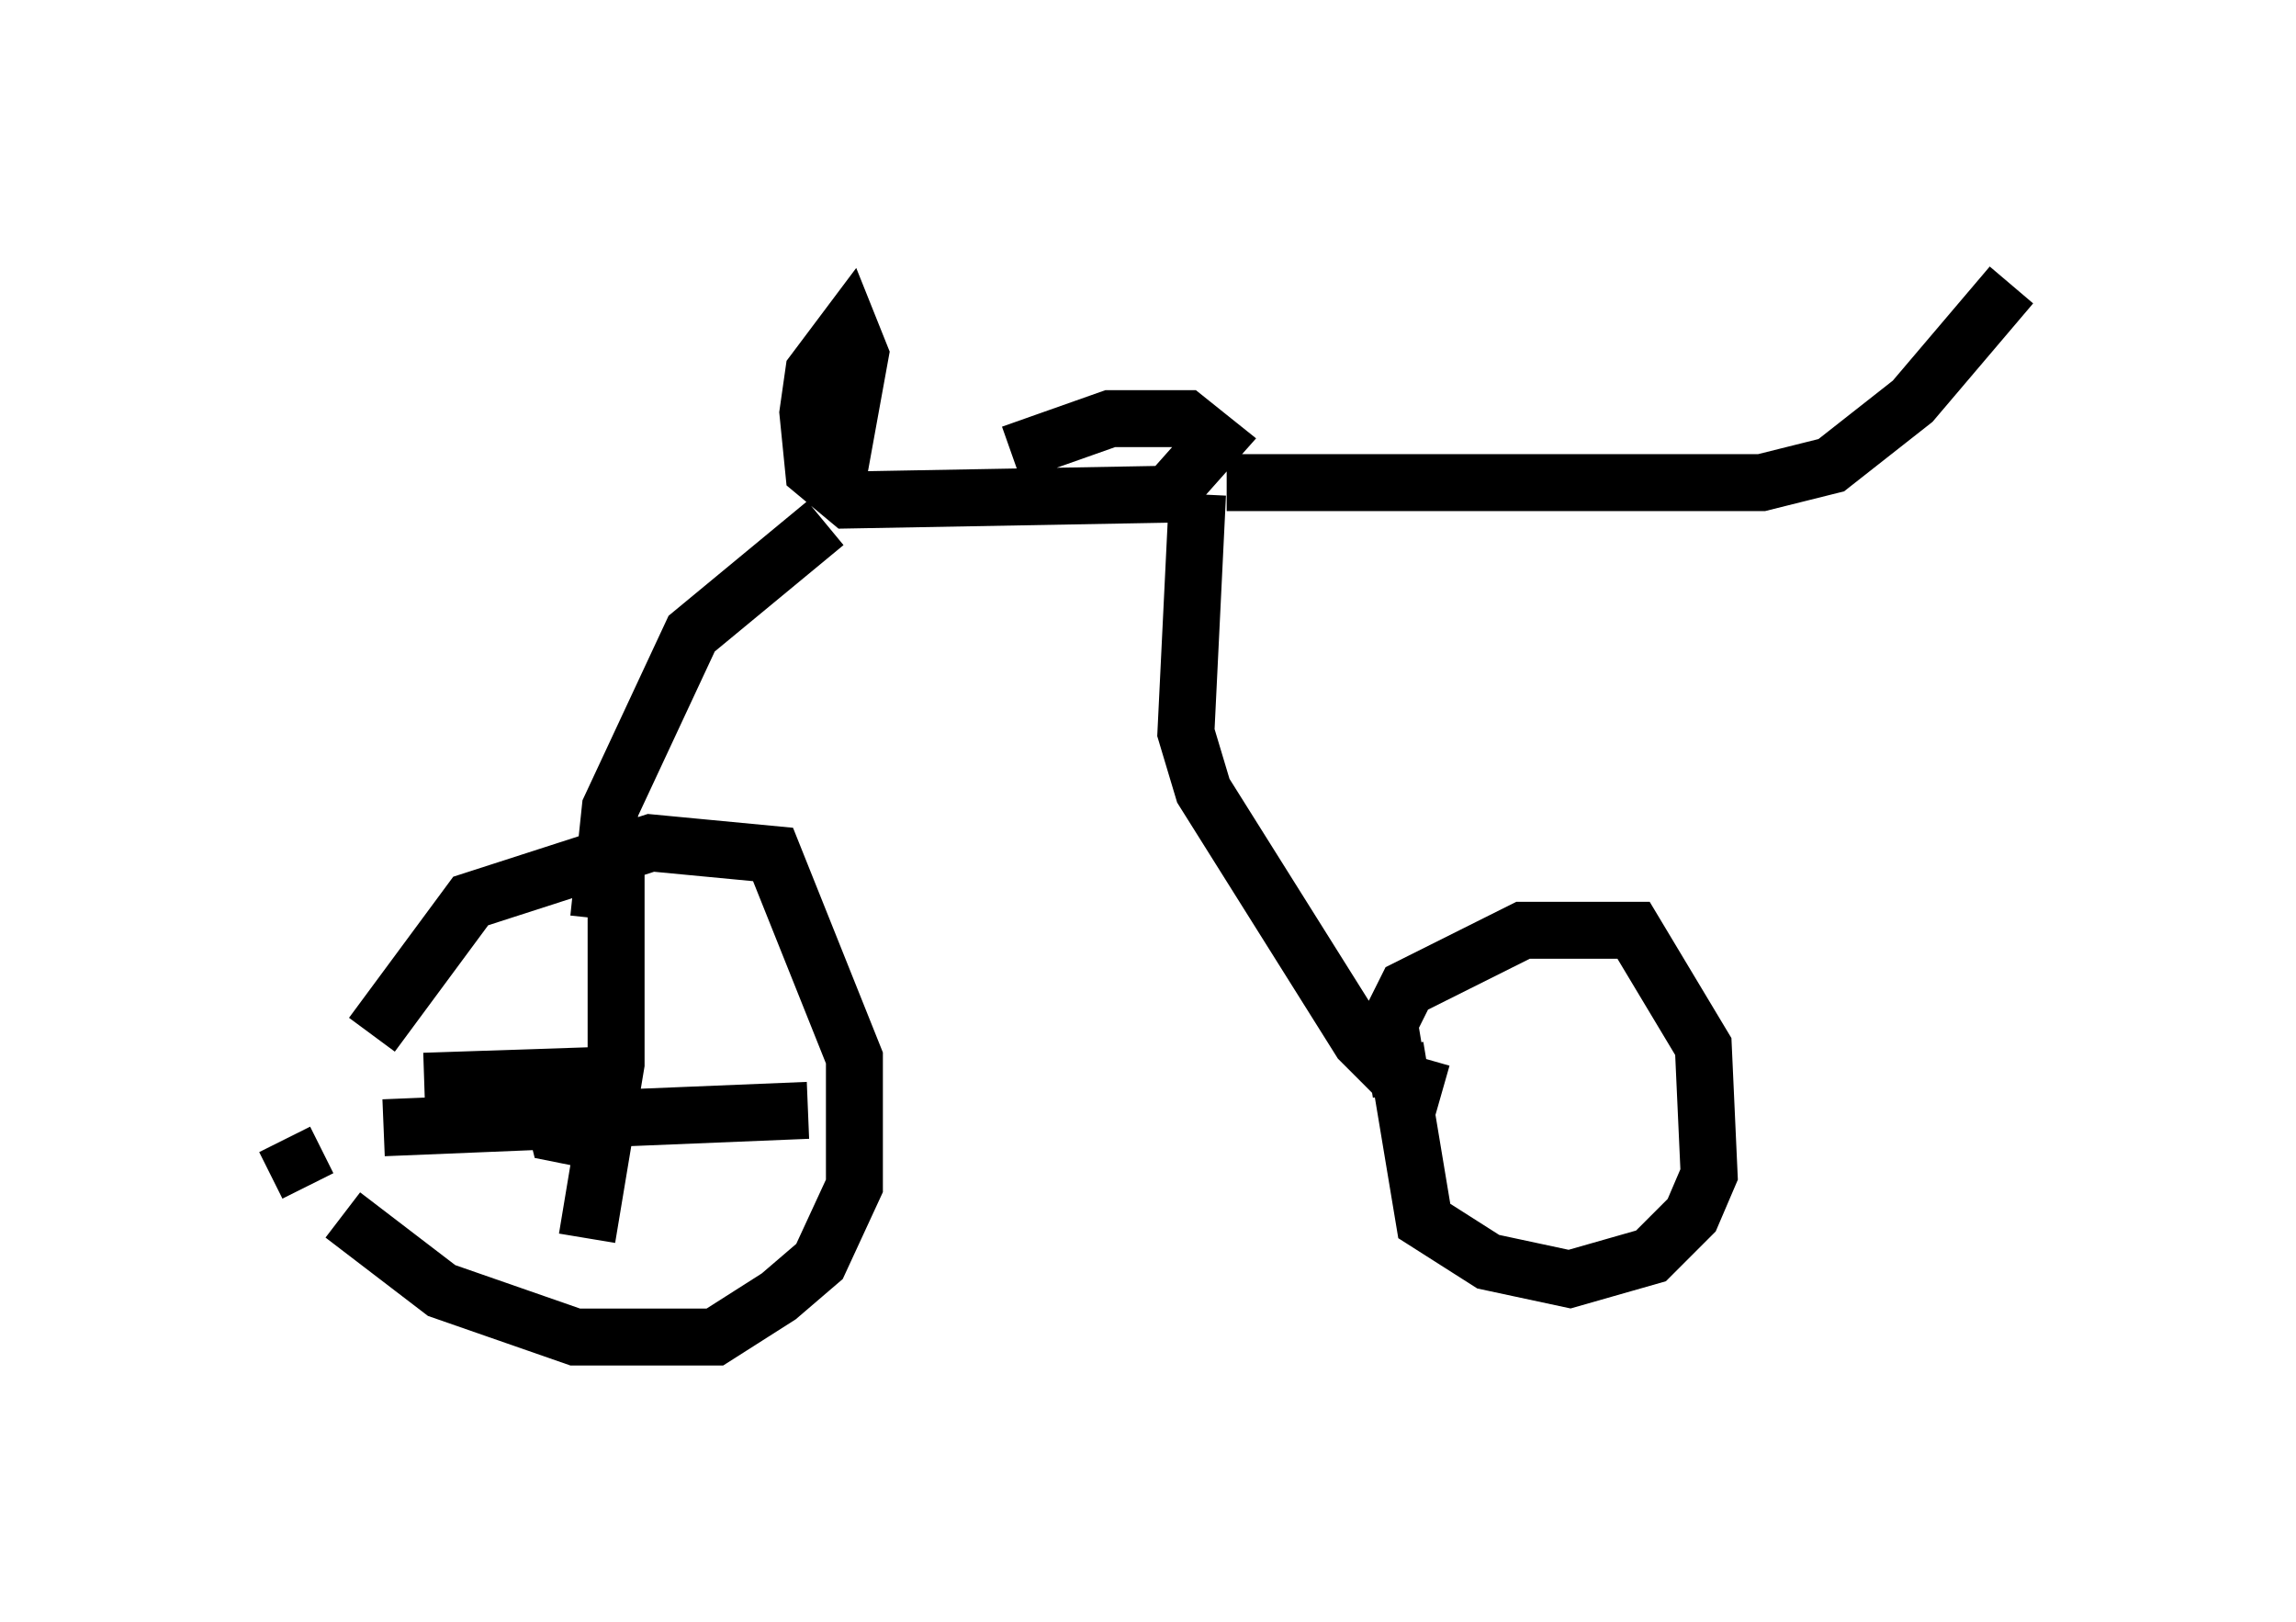 <?xml version="1.0" encoding="utf-8" ?>
<svg baseProfile="full" height="28.477" version="1.1" width="40.319" xmlns="http://www.w3.org/2000/svg" xmlns:ev="http://www.w3.org/2001/xml-events" xmlns:xlink="http://www.w3.org/1999/xlink"><defs /><rect fill="white" height="28.477" width="40.319" x="0" y="0" /><path d="M6.735, 21.742 m-0.204, -3.573 l1.735, -2.348 3.165, -1.021 l2.144, 0.204 1.429, 3.573 l0.0, 2.246 -0.613, 1.327 l-0.715, 0.613 -1.123, 0.715 l-2.45, 0.0 -2.348, -0.817 l-1.735, -1.327 m-0.613, -0.51 l-0.408, -0.817 m2.45, -1.021 l3.063, -0.102 0.306, 0.715 l-0.51, 0.408 -0.51, -0.102 l-0.102, -0.408 m1.123, -4.594 l0.0, 3.777 -0.51, 3.063 m-3.573, -1.94 l7.452, -0.306 m0.306, -10.311 l-2.348, 1.94 -1.429, 3.063 l-0.204, 1.94 m4.185, -7.656 l0.408, -2.246 -0.204, -0.51 l-0.613, 0.817 -0.102, 0.715 l0.102, 1.021 0.613, 0.51 l5.615, -0.102 0.817, -0.919 l-0.51, -0.408 -1.327, 0.0 l-1.735, 0.613 m3.267, 0.715 l-0.204, 4.185 0.306, 1.021 l2.756, 4.39 0.715, 0.715 l0.715, 0.204 m-0.715, 0.0 l-0.204, -1.225 0.306, -0.613 l2.042, -1.021 1.94, 0.0 l1.225, 2.042 0.102, 2.246 l-0.306, 0.715 -0.715, 0.715 l-1.429, 0.408 -1.429, -0.306 l-1.123, -0.715 -0.51, -3.063 m-2.96, -9.902 l9.392, 0.0 1.225, -0.306 l1.429, -1.123 1.735, -2.042 " fill="none" stroke="black" stroke-width="1" /></svg>